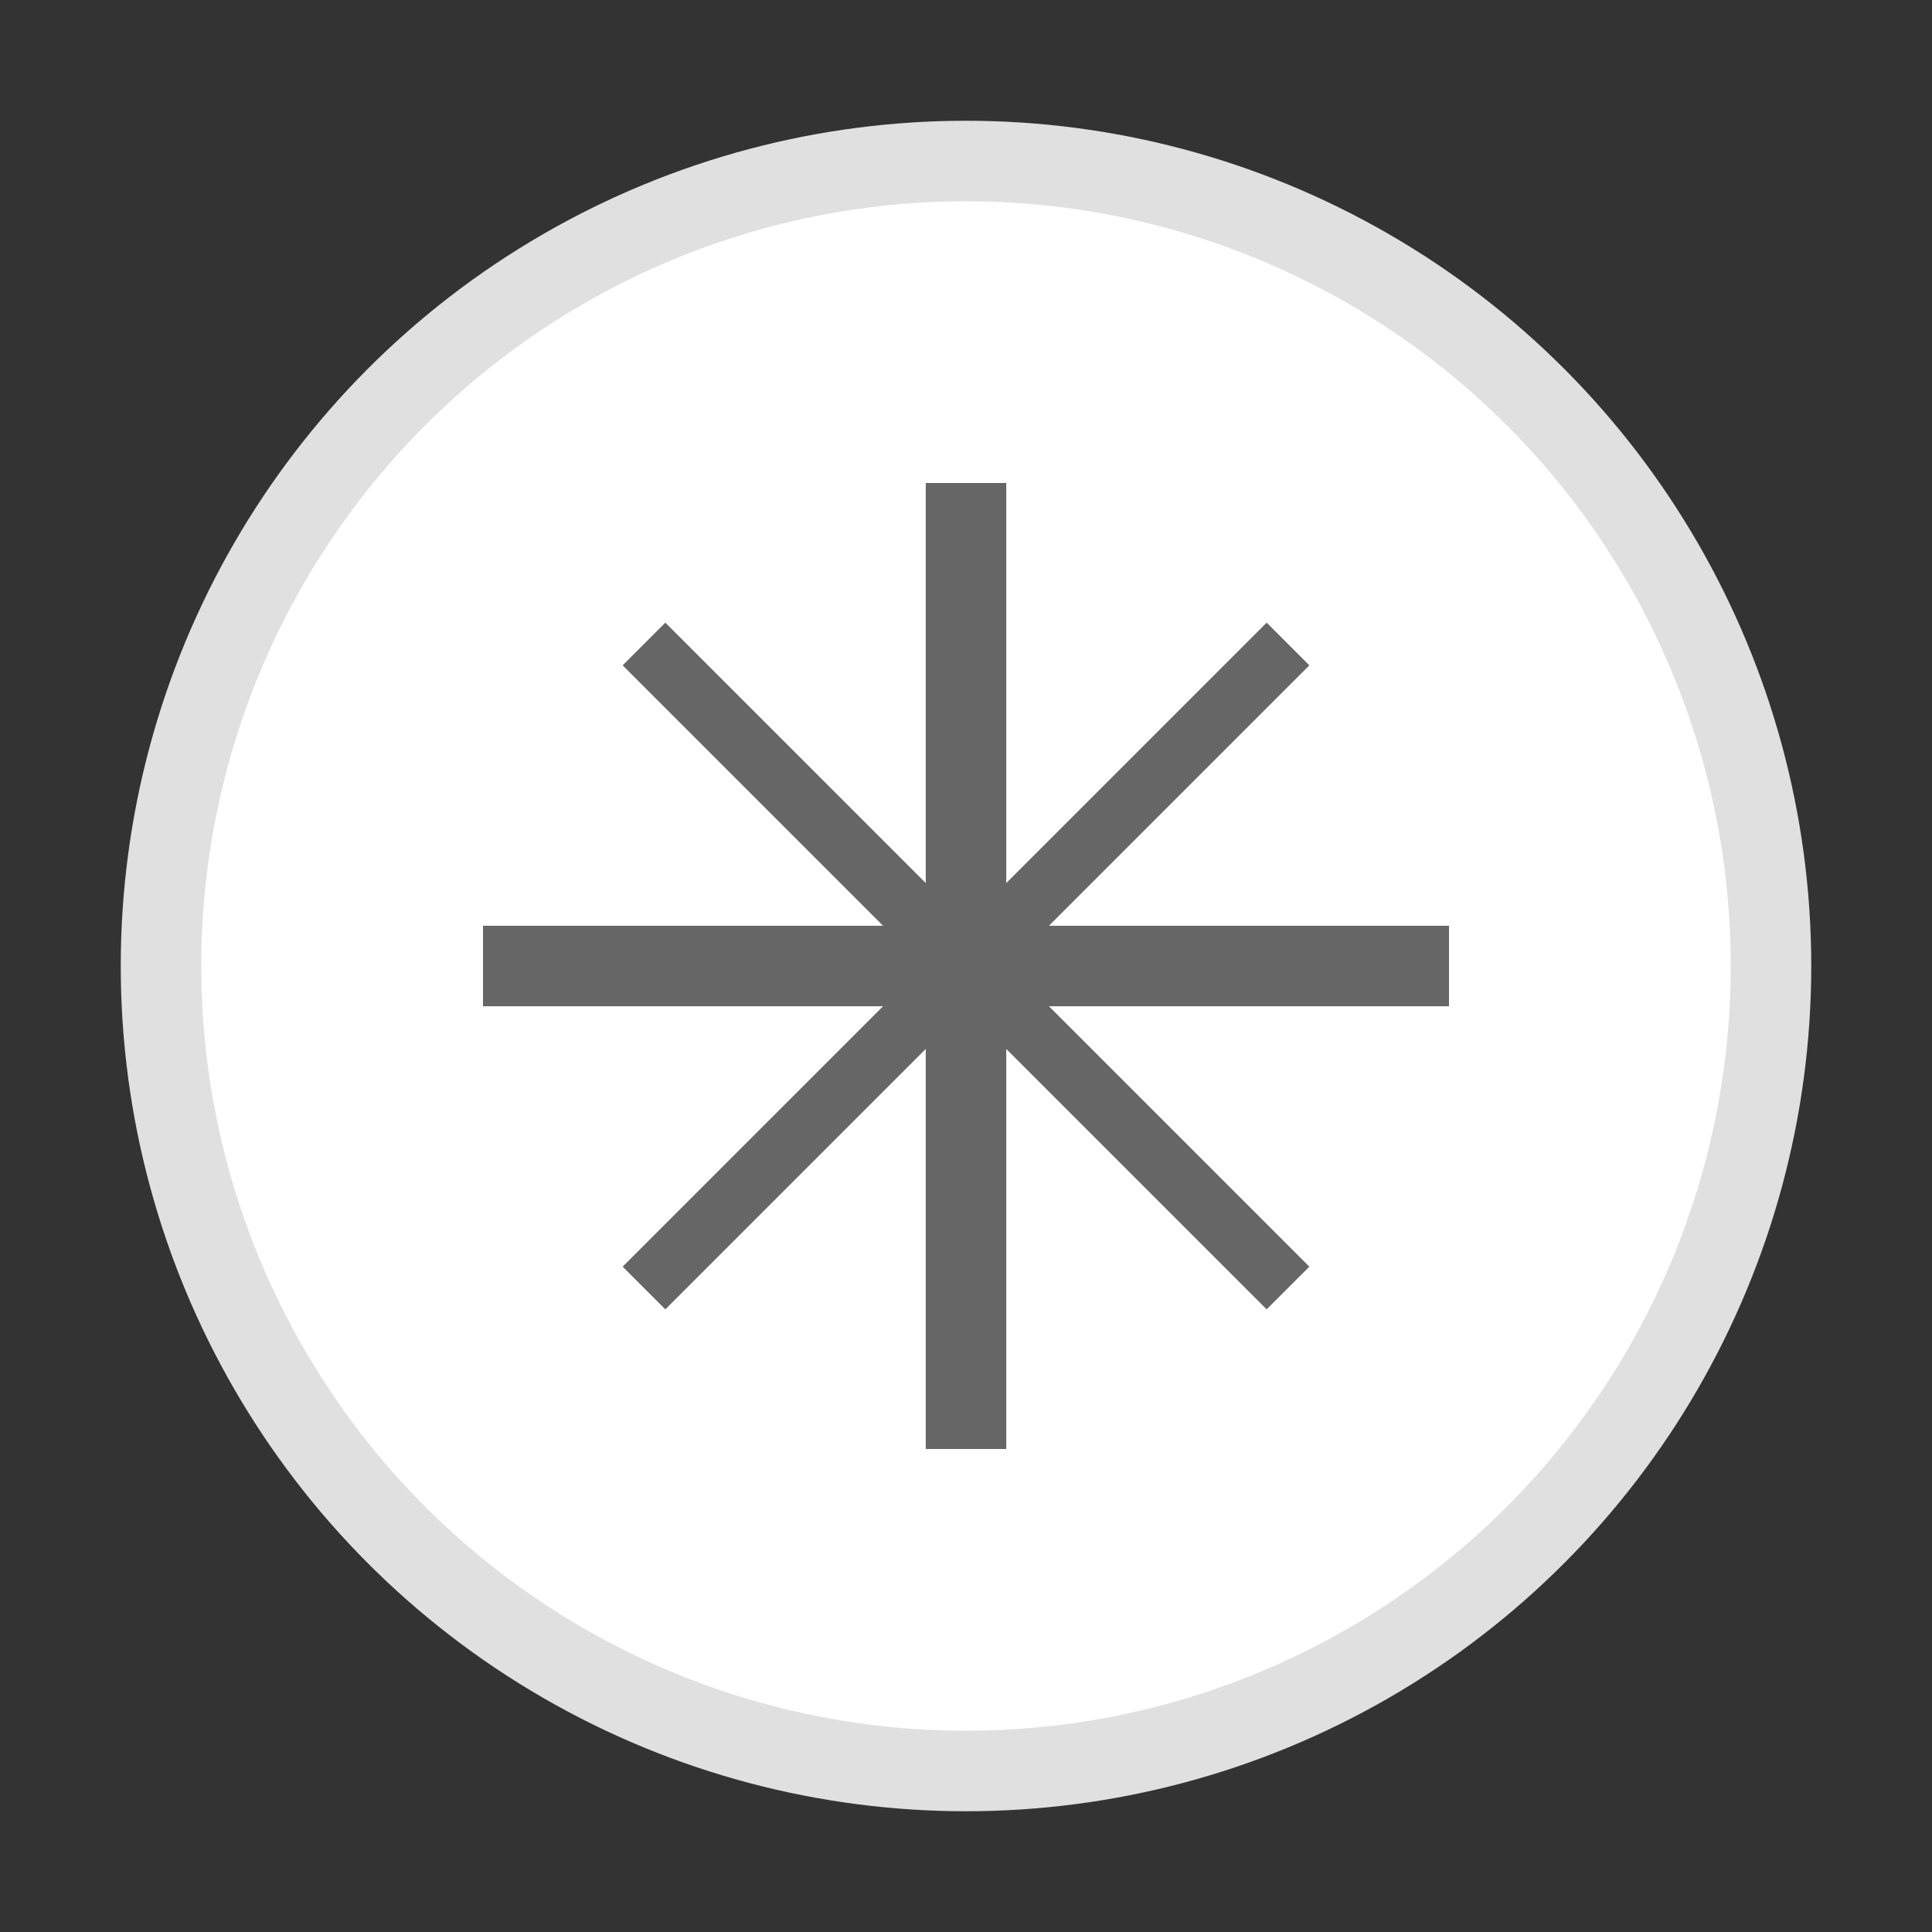 <?xml version="1.0" encoding="UTF-8"?>
<svg width="48" height="48" viewBox="0 0 48 48" fill="none" xmlns="http://www.w3.org/2000/svg">
  <rect x="0" y="0" width="48" height="48" fill="#333333" stroke="none"/>
  <!-- Circle base for white ingredient -->
  <circle cx="24" cy="24" r="20" fill="#FFFFFF" stroke="#E0E0E0" stroke-width="2"/>
  <!-- Simple explosion pattern - cross lines -->
  <line x1="12" y1="24" x2="36" y2="24" stroke="#666666" stroke-width="2"/>
  <line x1="24" y1="12" x2="24" y2="36" stroke="#666666" stroke-width="2"/>
  <line x1="16" y1="16" x2="32" y2="32" stroke="#666666" stroke-width="1.5"/>
  <line x1="32" y1="16" x2="16" y2="32" stroke="#666666" stroke-width="1.5"/>
</svg>
